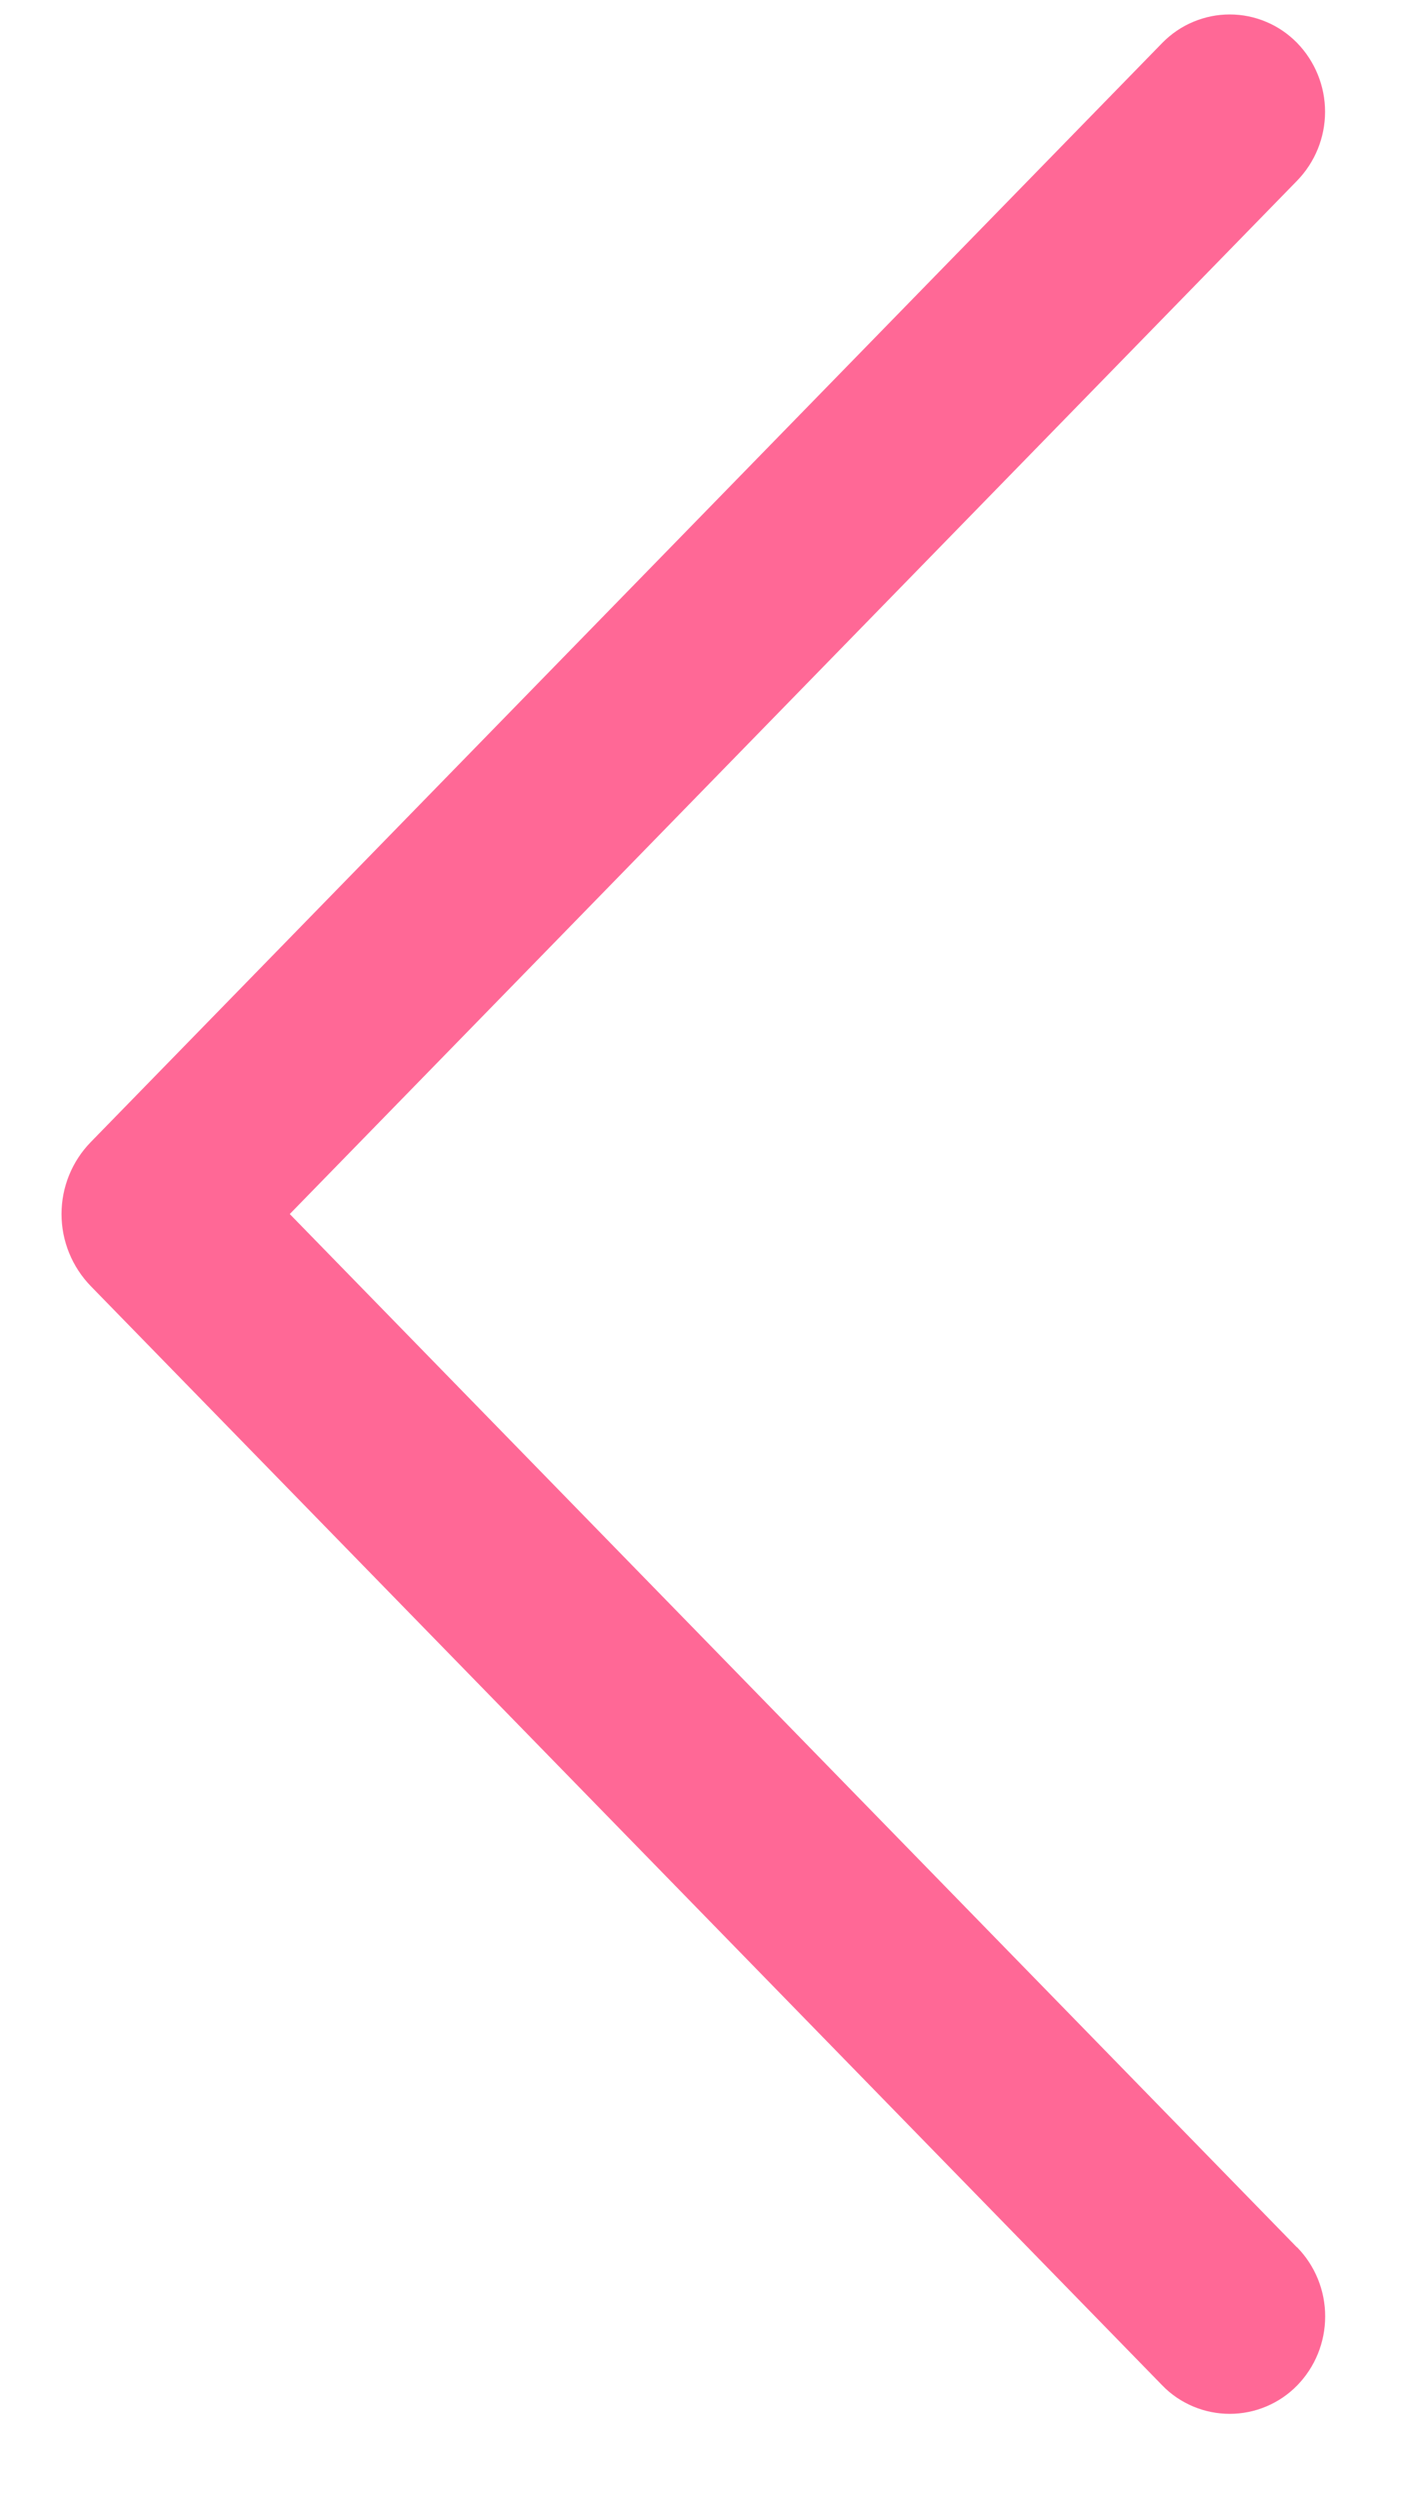 <svg width="13" height="23" viewBox="0 0 13 23" fill="none" xmlns="http://www.w3.org/2000/svg">
<path d="M11.932 20.675L2.666 11.169L11.932 1.664C12.098 1.494 12.191 1.266 12.191 1.028C12.191 0.791 12.098 0.563 11.932 0.393C11.851 0.311 11.755 0.245 11.649 0.201C11.543 0.156 11.429 0.133 11.314 0.133C11.198 0.133 11.085 0.156 10.978 0.201C10.872 0.245 10.776 0.311 10.695 0.393L0.836 10.506C0.663 10.683 0.566 10.921 0.566 11.169C0.566 11.417 0.663 11.655 0.836 11.833L10.694 21.946C10.774 22.029 10.871 22.094 10.977 22.139C11.084 22.184 11.198 22.207 11.314 22.207C11.429 22.207 11.544 22.184 11.65 22.139C11.757 22.094 11.853 22.029 11.934 21.946C12.1 21.776 12.192 21.548 12.192 21.31C12.192 21.073 12.1 20.845 11.934 20.675L11.932 20.675Z" fill="#FF6896"/>
</svg>
